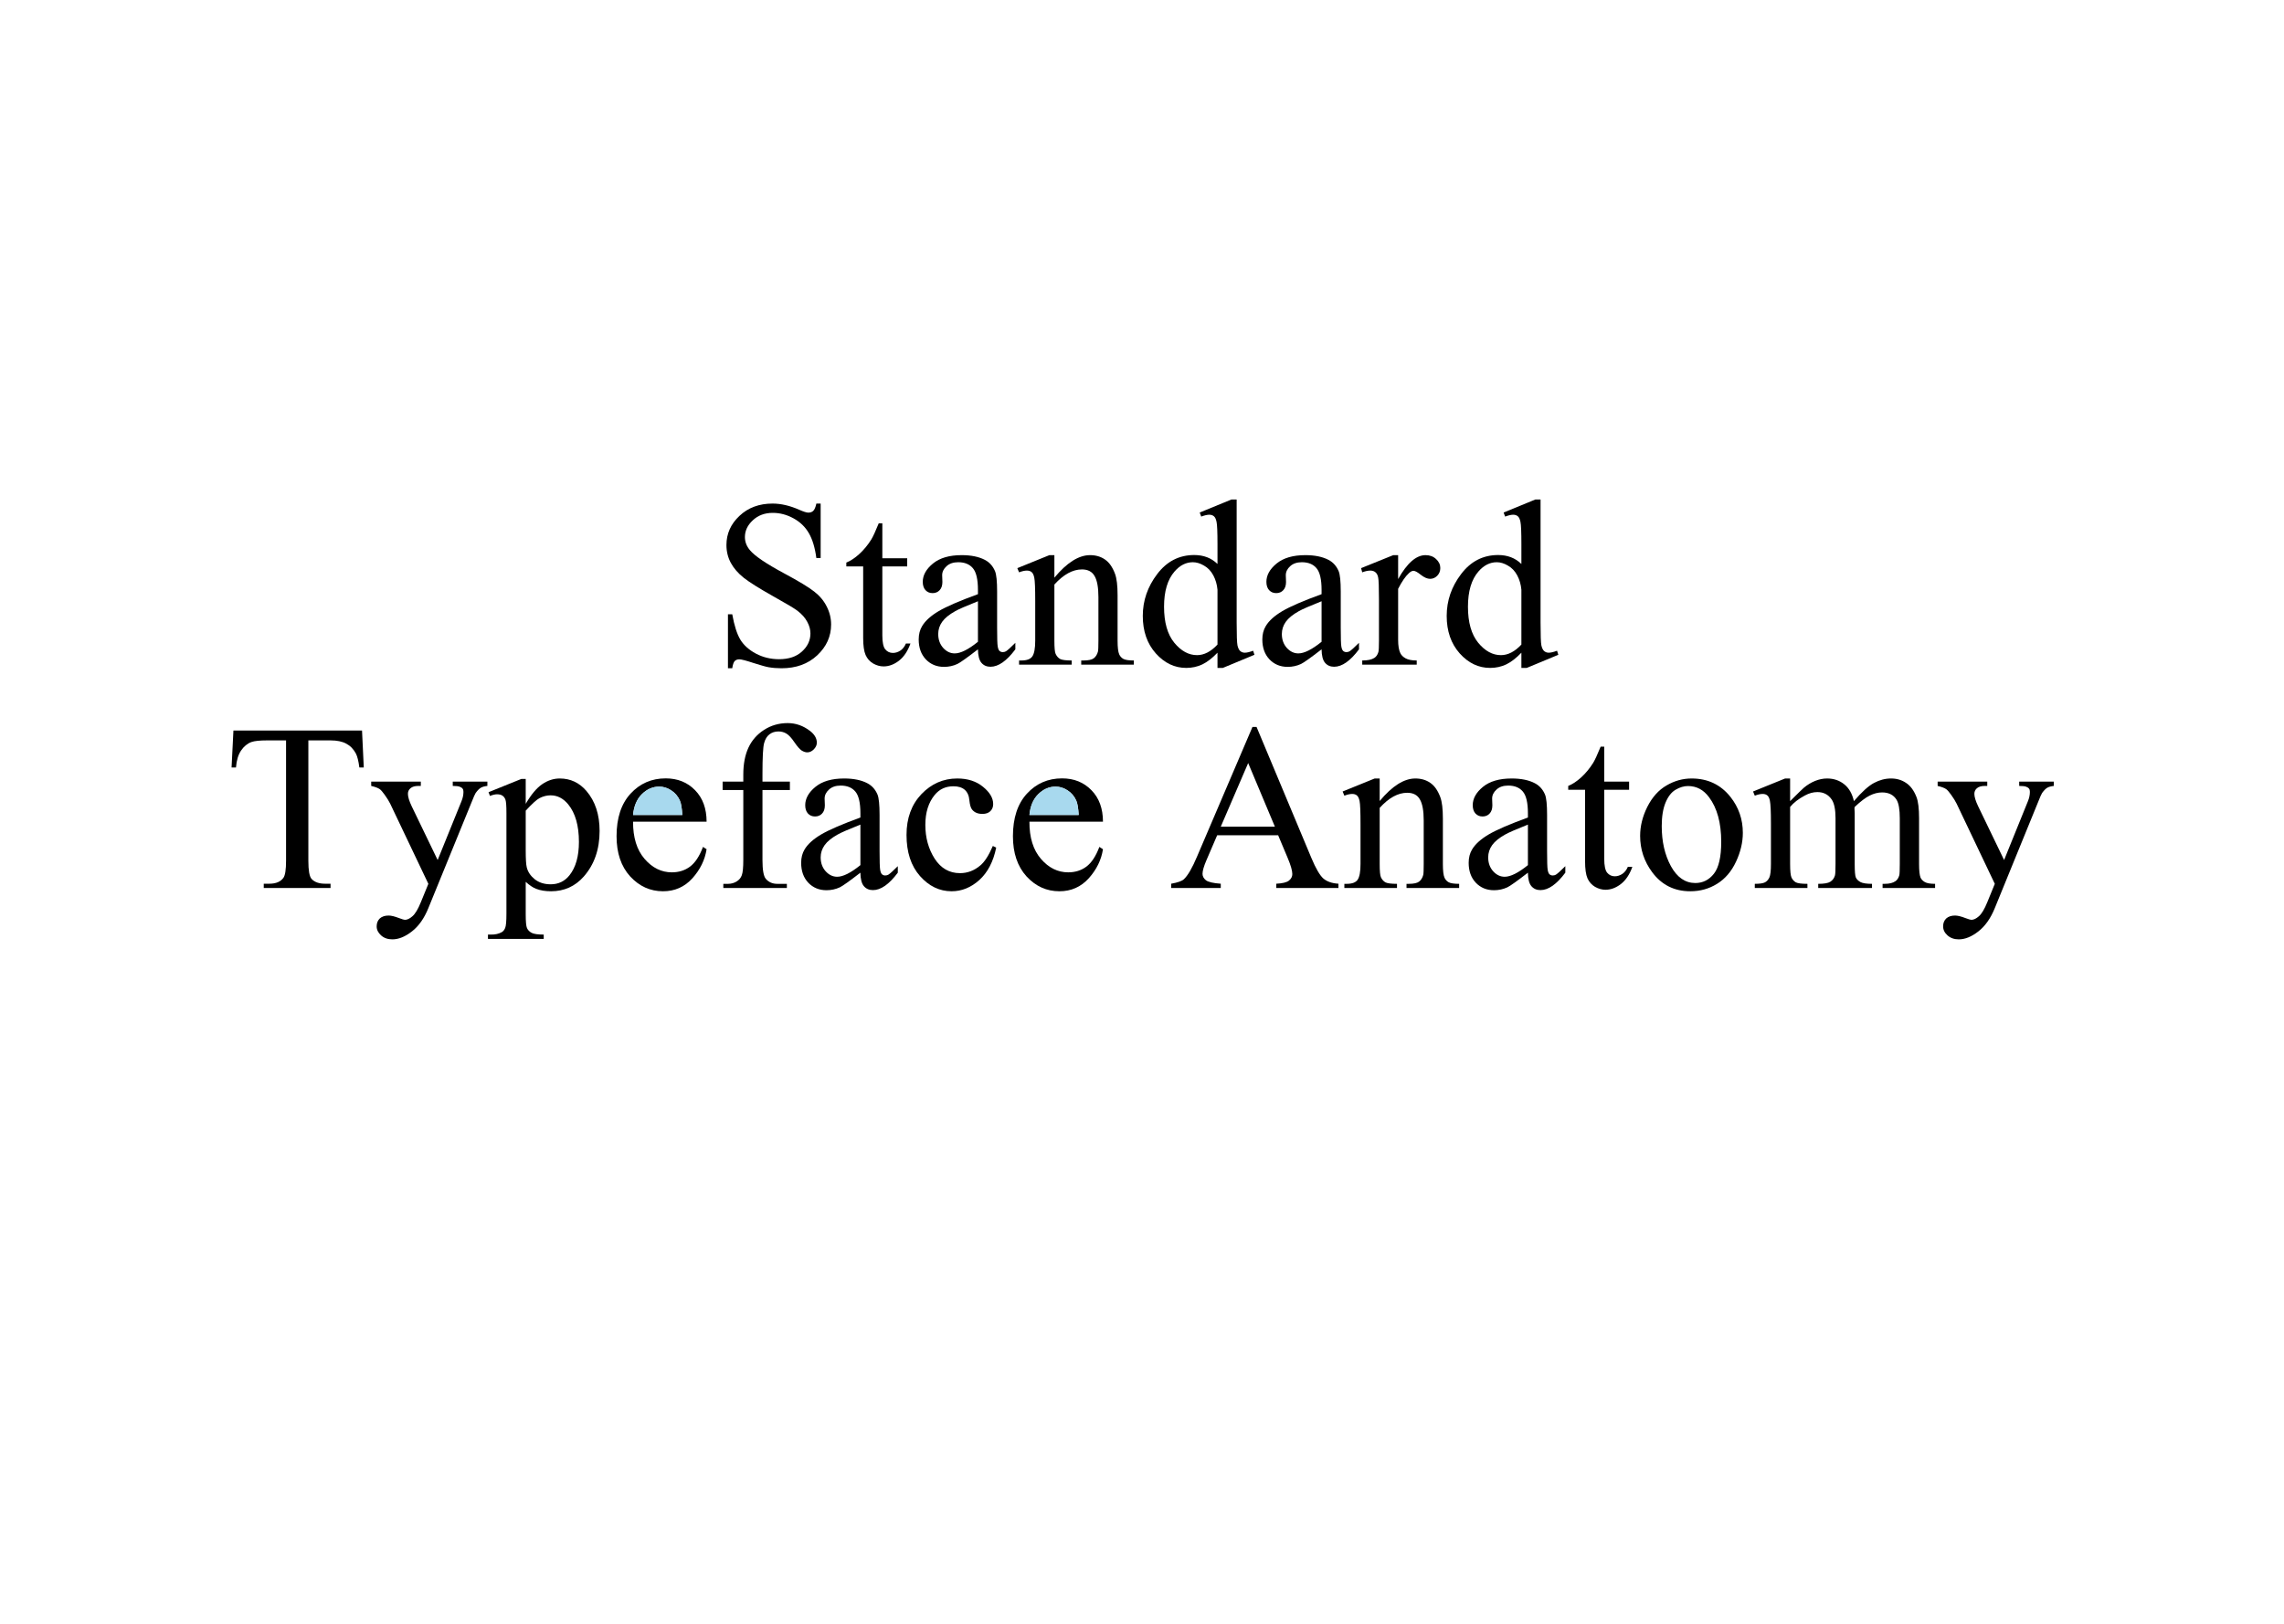<svg width="1440" height="1024" viewBox="0 0 1440 1024" fill="none" xmlns="http://www.w3.org/2000/svg">
<rect width="1440" height="1024" fill="white"/>
<path d="M1221.63 492.91H1252.91V495.62H1251.37C1249.17 495.62 1247.51 496.108 1246.39 497.085C1245.32 498.013 1244.78 499.185 1244.78 500.601C1244.78 502.505 1245.58 505.142 1247.2 508.511L1263.53 542.349L1278.54 505.288C1279.37 503.286 1279.79 501.309 1279.79 499.355C1279.79 498.477 1279.62 497.817 1279.28 497.378C1278.89 496.841 1278.28 496.426 1277.45 496.133C1276.62 495.791 1275.15 495.62 1273.05 495.62V492.91H1294.88V495.62C1293.07 495.815 1291.68 496.206 1290.7 496.792C1289.73 497.378 1288.65 498.477 1287.48 500.088C1287.04 500.771 1286.21 502.651 1284.99 505.728L1257.67 572.671C1255.03 579.165 1251.57 584.072 1247.27 587.393C1243.02 590.713 1238.92 592.373 1234.96 592.373C1232.08 592.373 1229.72 591.543 1227.86 589.883C1226 588.223 1225.08 586.318 1225.08 584.17C1225.08 582.119 1225.74 580.459 1227.05 579.189C1228.42 577.969 1230.28 577.358 1232.62 577.358C1234.23 577.358 1236.43 577.896 1239.21 578.97C1241.17 579.702 1242.39 580.068 1242.88 580.068C1244.34 580.068 1245.93 579.312 1247.64 577.798C1249.39 576.284 1251.15 573.354 1252.91 569.009L1257.67 557.363L1233.57 506.753C1232.84 505.239 1231.67 503.359 1230.06 501.113C1228.84 499.404 1227.84 498.257 1227.05 497.671C1225.93 496.89 1224.12 496.206 1221.63 495.62V492.91Z" fill="black"/>
<path d="M1128.62 505.215C1133.5 500.332 1136.38 497.524 1137.26 496.792C1139.46 494.937 1141.83 493.496 1144.36 492.471C1146.9 491.445 1149.42 490.933 1151.91 490.933C1156.11 490.933 1159.72 492.153 1162.75 494.595C1165.78 497.036 1167.8 500.576 1168.83 505.215C1173.86 499.355 1178.1 495.522 1181.57 493.716C1185.04 491.86 1188.6 490.933 1192.26 490.933C1195.83 490.933 1198.98 491.86 1201.71 493.716C1204.5 495.522 1206.69 498.501 1208.3 502.651C1209.38 505.483 1209.92 509.927 1209.92 515.981V544.839C1209.92 549.038 1210.23 551.919 1210.87 553.481C1211.36 554.556 1212.26 555.483 1213.58 556.265C1214.9 556.997 1217.04 557.363 1220.02 557.363V560H1186.92V557.363H1188.31C1191.19 557.363 1193.44 556.802 1195.05 555.679C1196.17 554.897 1196.98 553.652 1197.46 551.943C1197.66 551.113 1197.76 548.745 1197.76 544.839V515.981C1197.76 510.513 1197.1 506.655 1195.78 504.409C1193.88 501.284 1190.82 499.722 1186.62 499.722C1184.04 499.722 1181.42 500.381 1178.79 501.699C1176.2 502.969 1173.05 505.361 1169.34 508.877L1169.19 509.683L1169.34 512.832V544.839C1169.34 549.429 1169.58 552.285 1170.07 553.408C1170.61 554.531 1171.59 555.483 1173 556.265C1174.42 556.997 1176.83 557.363 1180.25 557.363V560H1146.34V557.363C1150.05 557.363 1152.59 556.924 1153.96 556.045C1155.38 555.166 1156.35 553.848 1156.89 552.09C1157.13 551.26 1157.25 548.843 1157.25 544.839V515.981C1157.25 510.513 1156.45 506.582 1154.84 504.189C1152.69 501.064 1149.69 499.502 1145.83 499.502C1143.19 499.502 1140.58 500.21 1137.99 501.626C1133.94 503.774 1130.81 506.191 1128.62 508.877V544.839C1128.62 549.233 1128.91 552.09 1129.5 553.408C1130.13 554.727 1131.03 555.728 1132.21 556.411C1133.43 557.046 1135.87 557.363 1139.53 557.363V560H1106.35V557.363C1109.43 557.363 1111.58 557.046 1112.8 556.411C1114.02 555.728 1114.95 554.678 1115.58 553.262C1116.21 551.797 1116.53 548.989 1116.53 544.839V519.204C1116.53 511.831 1116.31 507.07 1115.87 504.922C1115.53 503.311 1114.99 502.212 1114.26 501.626C1113.53 500.991 1112.53 500.674 1111.26 500.674C1109.89 500.674 1108.26 501.04 1106.35 501.772L1105.25 499.136L1125.47 490.933H1128.62V505.215Z" fill="black"/>
<path d="M1066.51 490.933C1076.66 490.933 1084.82 494.79 1090.97 502.505C1096.2 509.097 1098.81 516.665 1098.81 525.21C1098.81 531.216 1097.37 537.295 1094.49 543.447C1091.61 549.6 1087.63 554.238 1082.55 557.363C1077.52 560.488 1071.9 562.051 1065.7 562.051C1055.59 562.051 1047.56 558.022 1041.61 549.966C1036.58 543.179 1034.06 535.562 1034.06 527.114C1034.06 520.962 1035.58 514.858 1038.6 508.804C1041.68 502.7 1045.71 498.208 1050.69 495.327C1055.67 492.397 1060.94 490.933 1066.51 490.933ZM1064.24 495.693C1061.65 495.693 1059.04 496.475 1056.4 498.037C1053.81 499.551 1051.71 502.236 1050.1 506.094C1048.49 509.951 1047.68 514.907 1047.68 520.962C1047.68 530.728 1049.61 539.15 1053.47 546.23C1057.38 553.311 1062.5 556.851 1068.85 556.851C1073.59 556.851 1077.49 554.897 1080.57 550.991C1083.65 547.085 1085.18 540.371 1085.18 530.85C1085.18 518.936 1082.62 509.561 1077.49 502.725C1074.03 498.037 1069.61 495.693 1064.24 495.693Z" fill="black"/>
<path d="M1011.43 470.864V492.91H1027.1V498.037H1011.43V541.543C1011.43 545.889 1012.04 548.818 1013.26 550.332C1014.53 551.846 1016.14 552.603 1018.09 552.603C1019.71 552.603 1021.27 552.114 1022.78 551.138C1024.3 550.112 1025.47 548.623 1026.3 546.67H1029.15C1027.45 551.455 1025.03 555.068 1021.9 557.51C1018.78 559.902 1015.56 561.099 1012.24 561.099C1009.99 561.099 1007.79 560.488 1005.64 559.268C1003.5 557.998 1001.91 556.216 1000.88 553.921C999.857 551.577 999.345 547.988 999.345 543.154V498.037H988.725V495.62C991.41 494.546 994.145 492.739 996.928 490.2C999.76 487.612 1002.27 484.561 1004.47 481.045C1005.59 479.189 1007.16 475.796 1009.16 470.864H1011.43Z" fill="black"/>
<path d="M963.31 550.332C956.425 555.654 952.104 558.73 950.346 559.561C947.709 560.781 944.901 561.392 941.923 561.392C937.284 561.392 933.451 559.805 930.424 556.631C927.445 553.457 925.956 549.282 925.956 544.106C925.956 540.835 926.688 538.003 928.153 535.61C930.155 532.29 933.622 529.165 938.554 526.235C943.534 523.306 951.786 519.741 963.31 515.542V512.905C963.31 506.216 962.235 501.626 960.087 499.136C957.987 496.646 954.911 495.4 950.858 495.4C947.782 495.4 945.341 496.23 943.534 497.891C941.679 499.551 940.751 501.455 940.751 503.604L940.897 507.852C940.897 510.098 940.312 511.831 939.14 513.052C938.017 514.272 936.527 514.883 934.672 514.883C932.865 514.883 931.376 514.248 930.204 512.979C929.081 511.709 928.52 509.976 928.52 507.778C928.52 503.579 930.668 499.722 934.965 496.206C939.262 492.69 945.292 490.933 953.056 490.933C959.013 490.933 963.896 491.934 967.704 493.936C970.585 495.449 972.709 497.817 974.076 501.04C974.955 503.14 975.395 507.437 975.395 513.931V536.709C975.395 543.105 975.517 547.036 975.761 548.501C976.005 549.917 976.396 550.869 976.933 551.357C977.519 551.846 978.178 552.09 978.91 552.09C979.691 552.09 980.375 551.919 980.961 551.577C981.986 550.942 983.964 549.16 986.894 546.23V550.332C981.425 557.656 976.2 561.318 971.22 561.318C968.827 561.318 966.923 560.488 965.507 558.828C964.091 557.168 963.358 554.336 963.31 550.332ZM963.31 545.571V520.01C955.937 522.939 951.176 525.015 949.027 526.235C945.17 528.384 942.411 530.63 940.751 532.974C939.091 535.317 938.261 537.881 938.261 540.664C938.261 544.18 939.311 547.109 941.41 549.453C943.51 551.748 945.927 552.896 948.661 552.896C952.372 552.896 957.255 550.454 963.31 545.571Z" fill="black"/>
<path d="M869.853 505.142C877.714 495.669 885.209 490.933 892.338 490.933C896 490.933 899.149 491.86 901.786 493.716C904.423 495.522 906.522 498.525 908.085 502.725C909.159 505.654 909.696 510.146 909.696 516.201V544.839C909.696 549.087 910.038 551.968 910.722 553.481C911.259 554.702 912.113 555.654 913.285 556.338C914.506 557.021 916.728 557.363 919.95 557.363V560H886.771V557.363H888.163C891.288 557.363 893.461 556.899 894.682 555.972C895.951 554.995 896.83 553.579 897.318 551.724C897.514 550.991 897.611 548.696 897.611 544.839V517.373C897.611 511.27 896.806 506.851 895.194 504.116C893.632 501.333 890.971 499.941 887.211 499.941C881.4 499.941 875.614 503.115 869.853 509.463V544.839C869.853 549.38 870.121 552.188 870.658 553.262C871.342 554.678 872.27 555.728 873.441 556.411C874.662 557.046 877.104 557.363 880.766 557.363V560H847.587V557.363H849.052C852.47 557.363 854.765 556.509 855.937 554.8C857.157 553.042 857.768 549.722 857.768 544.839V519.937C857.768 511.88 857.572 506.973 857.182 505.215C856.84 503.457 856.278 502.261 855.497 501.626C854.765 500.991 853.764 500.674 852.494 500.674C851.127 500.674 849.491 501.04 847.587 501.772L846.488 499.136L866.703 490.933H869.853V505.142Z" fill="black"/>
<path d="M805.839 526.748H767.387L760.648 542.422C758.988 546.279 758.158 549.16 758.158 551.064C758.158 552.578 758.866 553.921 760.282 555.093C761.747 556.216 764.872 556.948 769.657 557.29V560H738.383V557.29C742.533 556.558 745.219 555.605 746.439 554.434C748.93 552.09 751.688 547.329 754.716 540.151L789.652 458.413H792.216L826.786 541.03C829.569 547.671 832.084 551.992 834.33 553.994C836.625 555.947 839.799 557.046 843.852 557.29V560H804.667V557.29C808.622 557.095 811.283 556.436 812.65 555.312C814.066 554.189 814.774 552.822 814.774 551.211C814.774 549.062 813.798 545.669 811.845 541.03L805.839 526.748ZM803.788 521.328L786.942 481.191L769.657 521.328H803.788Z" fill="black"/>
<path d="M649.027 518.179C648.979 528.14 651.396 535.952 656.278 541.616C661.161 547.28 666.898 550.112 673.49 550.112C677.885 550.112 681.693 548.916 684.916 546.523C688.188 544.082 690.922 539.932 693.119 534.072L695.39 535.537C694.364 542.227 691.386 548.33 686.454 553.848C681.522 559.316 675.346 562.051 667.924 562.051C659.867 562.051 652.958 558.926 647.196 552.676C641.483 546.377 638.627 537.93 638.627 527.334C638.627 515.859 641.557 506.924 647.416 500.527C653.324 494.082 660.722 490.859 669.608 490.859C677.128 490.859 683.305 493.35 688.139 498.33C692.973 503.262 695.39 509.878 695.39 518.179H649.027ZM649.027 513.931H680.082C679.838 509.634 679.325 506.606 678.544 504.849C677.323 502.114 675.492 499.966 673.051 498.403C670.658 496.841 668.144 496.06 665.507 496.06C661.454 496.06 657.816 497.646 654.594 500.82C651.42 503.945 649.564 508.315 649.027 513.931Z" fill="black"/>
<path d="M649.027 513.931H680.082C679.838 509.634 679.325 506.606 678.544 504.849C677.323 502.114 675.492 499.966 673.051 498.403C670.658 496.841 668.144 496.06 665.507 496.06C661.454 496.06 657.816 497.646 654.594 500.82C651.42 503.945 649.564 508.315 649.027 513.931Z" fill="#A8D9EE"/>
<path d="M628.08 534.512C626.273 543.35 622.733 550.161 617.46 554.946C612.187 559.683 606.352 562.051 599.955 562.051C592.338 562.051 585.697 558.853 580.033 552.456C574.369 546.06 571.537 537.417 571.537 526.528C571.537 515.981 574.662 507.412 580.912 500.82C587.211 494.229 594.755 490.933 603.544 490.933C610.136 490.933 615.556 492.69 619.804 496.206C624.052 499.673 626.176 503.286 626.176 507.046C626.176 508.901 625.565 510.415 624.345 511.587C623.173 512.71 621.513 513.271 619.364 513.271C616.483 513.271 614.311 512.344 612.846 510.488C612.016 509.463 611.454 507.51 611.161 504.629C610.917 501.748 609.94 499.551 608.231 498.037C606.522 496.572 604.154 495.84 601.127 495.84C596.244 495.84 592.313 497.646 589.335 501.26C585.38 506.045 583.402 512.368 583.402 520.229C583.402 528.237 585.355 535.317 589.262 541.47C593.217 547.573 598.539 550.625 605.229 550.625C610.014 550.625 614.311 548.989 618.119 545.718C620.805 543.472 623.417 539.395 625.956 533.486L628.08 534.512Z" fill="black"/>
<path d="M542.46 550.332C535.575 555.654 531.254 558.73 529.496 559.561C526.859 560.781 524.052 561.392 521.073 561.392C516.435 561.392 512.602 559.805 509.574 556.631C506.596 553.457 505.106 549.282 505.106 544.106C505.106 540.835 505.839 538.003 507.304 535.61C509.306 532.29 512.772 529.165 517.704 526.235C522.685 523.306 530.937 519.741 542.46 515.542V512.905C542.46 506.216 541.386 501.626 539.237 499.136C537.138 496.646 534.062 495.4 530.009 495.4C526.933 495.4 524.491 496.23 522.685 497.891C520.829 499.551 519.901 501.455 519.901 503.604L520.048 507.852C520.048 510.098 519.462 511.831 518.29 513.052C517.167 514.272 515.678 514.883 513.822 514.883C512.016 514.883 510.526 514.248 509.354 512.979C508.231 511.709 507.67 509.976 507.67 507.778C507.67 503.579 509.818 499.722 514.115 496.206C518.412 492.69 524.442 490.933 532.206 490.933C538.163 490.933 543.046 491.934 546.854 493.936C549.735 495.449 551.859 497.817 553.227 501.04C554.105 503.14 554.545 507.437 554.545 513.931V536.709C554.545 543.105 554.667 547.036 554.911 548.501C555.155 549.917 555.546 550.869 556.083 551.357C556.669 551.846 557.328 552.09 558.061 552.09C558.842 552.09 559.525 551.919 560.111 551.577C561.137 550.942 563.114 549.16 566.044 546.23V550.332C560.575 557.656 555.351 561.318 550.37 561.318C547.978 561.318 546.073 560.488 544.657 558.828C543.241 557.168 542.509 554.336 542.46 550.332ZM542.46 545.571V520.01C535.087 522.939 530.326 525.015 528.178 526.235C524.32 528.384 521.562 530.63 519.901 532.974C518.241 535.317 517.411 537.881 517.411 540.664C517.411 544.18 518.461 547.109 520.561 549.453C522.66 551.748 525.077 552.896 527.812 552.896C531.522 552.896 536.405 550.454 542.46 545.571Z" fill="black"/>
<path d="M480.717 498.184V542.275C480.717 548.525 481.4 552.48 482.768 554.141C484.574 556.289 486.991 557.363 490.019 557.363H496.098V560H456.034V557.363H459.037C460.99 557.363 462.772 556.875 464.384 555.898C465.995 554.922 467.094 553.604 467.68 551.943C468.314 550.283 468.632 547.061 468.632 542.275V498.184H455.595V492.91H468.632V488.516C468.632 481.826 469.706 476.162 471.854 471.523C474.003 466.885 477.274 463.149 481.669 460.317C486.112 457.437 491.093 455.996 496.61 455.996C501.737 455.996 506.449 457.656 510.746 460.977C513.578 463.174 514.994 465.64 514.994 468.374C514.994 469.839 514.359 471.23 513.09 472.549C511.82 473.818 510.453 474.453 508.988 474.453C507.865 474.453 506.669 474.062 505.399 473.281C504.179 472.451 502.665 470.718 500.858 468.081C499.052 465.396 497.392 463.589 495.878 462.661C494.364 461.733 492.68 461.27 490.824 461.27C488.578 461.27 486.674 461.88 485.111 463.101C483.549 464.272 482.426 466.128 481.742 468.667C481.059 471.157 480.717 477.627 480.717 488.076V492.91H498.002V498.184H480.717Z" fill="black"/>
<path d="M399.125 518.179C399.076 528.14 401.493 535.952 406.376 541.616C411.259 547.28 416.996 550.112 423.588 550.112C427.982 550.112 431.791 548.916 435.014 546.523C438.285 544.082 441.02 539.932 443.217 534.072L445.487 535.537C444.462 542.227 441.483 548.33 436.552 553.848C431.62 559.316 425.443 562.051 418.021 562.051C409.965 562.051 403.056 558.926 397.294 552.676C391.581 546.377 388.725 537.93 388.725 527.334C388.725 515.859 391.654 506.924 397.514 500.527C403.422 494.082 410.819 490.859 419.706 490.859C427.226 490.859 433.402 493.35 438.236 498.33C443.07 503.262 445.487 509.878 445.487 518.179H399.125ZM399.125 513.931H430.18C429.936 509.634 429.423 506.606 428.642 504.849C427.421 502.114 425.59 499.966 423.148 498.403C420.756 496.841 418.241 496.06 415.604 496.06C411.552 496.06 407.914 497.646 404.691 500.82C401.518 503.945 399.662 508.315 399.125 513.931Z" fill="black"/>
<path d="M399.125 513.931H430.18C429.936 509.634 429.423 506.606 428.642 504.849C427.421 502.114 425.59 499.966 423.148 498.403C420.756 496.841 418.241 496.06 415.604 496.06C411.552 496.06 407.914 497.646 404.691 500.82C401.518 503.945 399.662 508.315 399.125 513.931Z" fill="#A8D9EE"/>
<path d="M308.012 499.575L328.666 491.226H331.449V506.899C334.916 500.991 338.383 496.865 341.85 494.521C345.365 492.129 349.052 490.933 352.909 490.933C359.647 490.933 365.263 493.569 369.755 498.843C375.272 505.288 378.031 513.687 378.031 524.038C378.031 535.61 374.711 545.181 368.07 552.749C362.602 558.95 355.717 562.051 347.416 562.051C343.803 562.051 340.678 561.538 338.041 560.513C336.088 559.78 333.891 558.315 331.449 556.118V576.553C331.449 581.143 331.718 584.048 332.255 585.269C332.841 586.538 333.817 587.539 335.185 588.271C336.601 589.004 339.14 589.37 342.802 589.37V592.08H307.646V589.37H309.477C312.162 589.419 314.457 588.906 316.361 587.832C317.289 587.295 317.997 586.416 318.485 585.195C319.022 584.023 319.291 580.996 319.291 576.113V512.686C319.291 508.34 319.096 505.581 318.705 504.409C318.314 503.237 317.68 502.358 316.801 501.772C315.971 501.187 314.823 500.894 313.358 500.894C312.187 500.894 310.697 501.235 308.891 501.919L308.012 499.575ZM331.449 511.221V536.27C331.449 541.689 331.669 545.254 332.108 546.963C332.792 549.795 334.452 552.285 337.089 554.434C339.774 556.582 343.144 557.656 347.196 557.656C352.079 557.656 356.034 555.752 359.062 551.943C363.017 546.963 364.994 539.956 364.994 530.923C364.994 520.669 362.748 512.783 358.256 507.266C355.131 503.457 351.42 501.553 347.123 501.553C344.779 501.553 342.46 502.139 340.165 503.311C338.407 504.189 335.502 506.826 331.449 511.221Z" fill="black"/>
<path d="M234.037 492.91H265.312V495.62H263.773C261.576 495.62 259.916 496.108 258.793 497.085C257.719 498.013 257.182 499.185 257.182 500.601C257.182 502.505 257.987 505.142 259.599 508.511L275.932 542.349L290.946 505.288C291.776 503.286 292.191 501.309 292.191 499.355C292.191 498.477 292.021 497.817 291.679 497.378C291.288 496.841 290.678 496.426 289.848 496.133C289.018 495.791 287.553 495.62 285.453 495.62V492.91H307.279V495.62C305.473 495.815 304.081 496.206 303.104 496.792C302.128 497.378 301.054 498.477 299.882 500.088C299.442 500.771 298.612 502.651 297.392 505.728L270.072 572.671C267.436 579.165 263.969 584.072 259.672 587.393C255.424 590.713 251.322 592.373 247.367 592.373C244.486 592.373 242.118 591.543 240.263 589.883C238.407 588.223 237.479 586.318 237.479 584.17C237.479 582.119 238.139 580.459 239.457 579.189C240.824 577.969 242.68 577.358 245.023 577.358C246.635 577.358 248.832 577.896 251.615 578.97C253.568 579.702 254.789 580.068 255.277 580.068C256.742 580.068 258.329 579.312 260.038 577.798C261.796 576.284 263.554 573.354 265.312 569.009L270.072 557.363L245.976 506.753C245.243 505.239 244.071 503.359 242.46 501.113C241.239 499.404 240.238 498.257 239.457 497.671C238.334 496.89 236.527 496.206 234.037 495.62V492.91Z" fill="black"/>
<path d="M228.251 460.684L229.35 483.975H226.566C226.029 479.873 225.297 476.943 224.369 475.186C222.855 472.354 220.829 470.278 218.29 468.96C215.8 467.593 212.504 466.909 208.402 466.909H194.413V542.788C194.413 548.892 195.072 552.7 196.391 554.214C198.246 556.265 201.103 557.29 204.96 557.29H208.402V560H166.288V557.29H169.804C174.003 557.29 176.981 556.021 178.739 553.481C179.813 551.919 180.351 548.354 180.351 542.788V466.909H168.412C163.773 466.909 160.478 467.251 158.524 467.935C155.985 468.862 153.812 470.645 152.006 473.281C150.199 475.918 149.125 479.482 148.783 483.975H146L147.172 460.684H228.251Z" fill="black"/>
<path d="M959.196 411.606C955.925 415.024 952.727 417.49 949.602 419.004C946.477 420.469 943.107 421.201 939.494 421.201C932.17 421.201 925.773 418.149 920.305 412.046C914.836 405.894 912.102 398.008 912.102 388.389C912.102 378.77 915.129 369.98 921.184 362.021C927.238 354.014 935.026 350.01 944.548 350.01C950.456 350.01 955.339 351.89 959.196 355.649V343.271C959.196 335.605 959.001 330.894 958.61 329.136C958.269 327.378 957.707 326.182 956.926 325.547C956.145 324.912 955.168 324.595 953.996 324.595C952.727 324.595 951.042 324.985 948.942 325.767L947.99 323.203L967.985 315H971.281V392.563C971.281 400.425 971.452 405.234 971.794 406.992C972.185 408.701 972.771 409.897 973.552 410.581C974.382 411.265 975.334 411.606 976.408 411.606C977.727 411.606 979.484 411.191 981.682 410.361L982.487 412.925L962.565 421.201H959.196V411.606ZM959.196 406.479V371.909C958.903 368.589 958.024 365.562 956.56 362.827C955.095 360.093 953.142 358.042 950.7 356.675C948.308 355.259 945.964 354.551 943.669 354.551C939.372 354.551 935.539 356.479 932.17 360.337C927.727 365.415 925.505 372.837 925.505 382.603C925.505 392.466 927.653 400.034 931.95 405.308C936.247 410.532 941.032 413.145 946.306 413.145C950.749 413.145 955.046 410.923 959.196 406.479Z" fill="black"/>
<path d="M881.486 350.083V365.171C887.102 355.112 892.863 350.083 898.771 350.083C901.457 350.083 903.679 350.913 905.437 352.573C907.194 354.185 908.073 356.064 908.073 358.213C908.073 360.117 907.438 361.729 906.169 363.047C904.899 364.365 903.386 365.024 901.628 365.024C899.919 365.024 897.99 364.194 895.842 362.534C893.742 360.825 892.18 359.971 891.154 359.971C890.275 359.971 889.323 360.459 888.298 361.436C886.101 363.438 883.83 366.733 881.486 371.323V403.477C881.486 407.188 881.95 409.995 882.878 411.899C883.513 413.218 884.636 414.316 886.247 415.195C887.858 416.074 890.178 416.514 893.205 416.514V419.15H858.854V416.514C862.272 416.514 864.812 415.977 866.472 414.902C867.692 414.121 868.547 412.876 869.035 411.167C869.279 410.337 869.401 407.969 869.401 404.062V378.062C869.401 370.249 869.23 365.61 868.889 364.146C868.596 362.632 868.01 361.533 867.131 360.85C866.301 360.166 865.251 359.824 863.981 359.824C862.468 359.824 860.759 360.19 858.854 360.923L858.122 358.286L878.41 350.083H881.486Z" fill="black"/>
<path d="M833.22 409.482C826.335 414.805 822.014 417.881 820.256 418.711C817.619 419.932 814.812 420.542 811.833 420.542C807.194 420.542 803.361 418.955 800.334 415.781C797.355 412.607 795.866 408.433 795.866 403.257C795.866 399.985 796.599 397.153 798.063 394.761C800.065 391.44 803.532 388.315 808.464 385.386C813.444 382.456 821.696 378.892 833.22 374.692V372.056C833.22 365.366 832.146 360.776 829.997 358.286C827.897 355.796 824.821 354.551 820.769 354.551C817.692 354.551 815.251 355.381 813.444 357.041C811.589 358.701 810.661 360.605 810.661 362.754L810.808 367.002C810.808 369.248 810.222 370.981 809.05 372.202C807.927 373.423 806.438 374.033 804.582 374.033C802.775 374.033 801.286 373.398 800.114 372.129C798.991 370.859 798.43 369.126 798.43 366.929C798.43 362.729 800.578 358.872 804.875 355.356C809.172 351.841 815.202 350.083 822.966 350.083C828.923 350.083 833.806 351.084 837.614 353.086C840.495 354.6 842.619 356.968 843.986 360.19C844.865 362.29 845.305 366.587 845.305 373.081V395.859C845.305 402.256 845.427 406.187 845.671 407.651C845.915 409.067 846.306 410.02 846.843 410.508C847.429 410.996 848.088 411.24 848.82 411.24C849.602 411.24 850.285 411.069 850.871 410.728C851.896 410.093 853.874 408.311 856.804 405.381V409.482C851.335 416.807 846.11 420.469 841.13 420.469C838.737 420.469 836.833 419.639 835.417 417.979C834.001 416.318 833.269 413.486 833.22 409.482ZM833.22 404.722V379.16C825.847 382.09 821.086 384.165 818.938 385.386C815.08 387.534 812.321 389.78 810.661 392.124C809.001 394.468 808.171 397.031 808.171 399.814C808.171 403.33 809.221 406.26 811.32 408.604C813.42 410.898 815.837 412.046 818.571 412.046C822.282 412.046 827.165 409.604 833.22 404.722Z" fill="black"/>
<path d="M767.595 411.606C764.323 415.024 761.125 417.49 758 419.004C754.875 420.469 751.506 421.201 747.893 421.201C740.568 421.201 734.172 418.149 728.703 412.046C723.234 405.894 720.5 398.008 720.5 388.389C720.5 378.77 723.527 369.98 729.582 362.021C735.637 354.014 743.425 350.01 752.946 350.01C758.854 350.01 763.737 351.89 767.595 355.649V343.271C767.595 335.605 767.399 330.894 767.009 329.136C766.667 327.378 766.105 326.182 765.324 325.547C764.543 324.912 763.566 324.595 762.395 324.595C761.125 324.595 759.44 324.985 757.341 325.767L756.389 323.203L776.384 315H779.68V392.563C779.68 400.425 779.851 405.234 780.192 406.992C780.583 408.701 781.169 409.897 781.95 410.581C782.78 411.265 783.732 411.606 784.807 411.606C786.125 411.606 787.883 411.191 790.08 410.361L790.886 412.925L770.964 421.201H767.595V411.606ZM767.595 406.479V371.909C767.302 368.589 766.423 365.562 764.958 362.827C763.493 360.093 761.54 358.042 759.099 356.675C756.706 355.259 754.362 354.551 752.067 354.551C747.771 354.551 743.938 356.479 740.568 360.337C736.125 365.415 733.903 372.837 733.903 382.603C733.903 392.466 736.052 400.034 740.349 405.308C744.646 410.532 749.431 413.145 754.704 413.145C759.147 413.145 763.444 410.923 767.595 406.479Z" fill="black"/>
<path d="M664.763 364.292C672.624 354.819 680.119 350.083 687.248 350.083C690.91 350.083 694.06 351.011 696.696 352.866C699.333 354.673 701.433 357.676 702.995 361.875C704.069 364.805 704.606 369.297 704.606 375.352V403.989C704.606 408.237 704.948 411.118 705.632 412.632C706.169 413.853 707.023 414.805 708.195 415.488C709.416 416.172 711.638 416.514 714.86 416.514V419.15H681.682V416.514H683.073C686.198 416.514 688.371 416.05 689.592 415.122C690.861 414.146 691.74 412.729 692.229 410.874C692.424 410.142 692.521 407.847 692.521 403.989V376.523C692.521 370.42 691.716 366.001 690.104 363.267C688.542 360.483 685.881 359.092 682.121 359.092C676.311 359.092 670.524 362.266 664.763 368.613V403.989C664.763 408.53 665.031 411.338 665.568 412.412C666.252 413.828 667.18 414.878 668.352 415.562C669.572 416.196 672.014 416.514 675.676 416.514V419.15H642.497V416.514H643.962C647.38 416.514 649.675 415.659 650.847 413.95C652.067 412.192 652.678 408.872 652.678 403.989V379.087C652.678 371.03 652.482 366.123 652.092 364.365C651.75 362.607 651.188 361.411 650.407 360.776C649.675 360.142 648.674 359.824 647.404 359.824C646.037 359.824 644.401 360.19 642.497 360.923L641.398 358.286L661.613 350.083H664.763V364.292Z" fill="black"/>
<path d="M616.569 409.482C609.685 414.805 605.363 417.881 603.605 418.711C600.969 419.932 598.161 420.542 595.183 420.542C590.544 420.542 586.711 418.955 583.684 415.781C580.705 412.607 579.216 408.433 579.216 403.257C579.216 399.985 579.948 397.153 581.413 394.761C583.415 391.44 586.882 388.315 591.813 385.386C596.794 382.456 605.046 378.892 616.569 374.692V372.056C616.569 365.366 615.495 360.776 613.347 358.286C611.247 355.796 608.171 354.551 604.118 354.551C601.042 354.551 598.601 355.381 596.794 357.041C594.938 358.701 594.011 360.605 594.011 362.754L594.157 367.002C594.157 369.248 593.571 370.981 592.399 372.202C591.276 373.423 589.787 374.033 587.932 374.033C586.125 374.033 584.636 373.398 583.464 372.129C582.341 370.859 581.779 369.126 581.779 366.929C581.779 362.729 583.928 358.872 588.225 355.356C592.521 351.841 598.552 350.083 606.315 350.083C612.272 350.083 617.155 351.084 620.964 353.086C623.845 354.6 625.969 356.968 627.336 360.19C628.215 362.29 628.654 366.587 628.654 373.081V395.859C628.654 402.256 628.776 406.187 629.021 407.651C629.265 409.067 629.655 410.02 630.192 410.508C630.778 410.996 631.438 411.24 632.17 411.24C632.951 411.24 633.635 411.069 634.221 410.728C635.246 410.093 637.224 408.311 640.153 405.381V409.482C634.685 416.807 629.46 420.469 624.479 420.469C622.087 420.469 620.183 419.639 618.767 417.979C617.351 416.318 616.618 413.486 616.569 409.482ZM616.569 404.722V379.16C609.196 382.09 604.436 384.165 602.287 385.386C598.43 387.534 595.671 389.78 594.011 392.124C592.351 394.468 591.521 397.031 591.521 399.814C591.521 403.33 592.57 406.26 594.67 408.604C596.77 410.898 599.187 412.046 601.921 412.046C605.632 412.046 610.515 409.604 616.569 404.722Z" fill="black"/>
<path d="M556.291 330.015V352.061H571.965V357.188H556.291V400.693C556.291 405.039 556.901 407.969 558.122 409.482C559.392 410.996 561.003 411.753 562.956 411.753C564.567 411.753 566.13 411.265 567.644 410.288C569.157 409.263 570.329 407.773 571.159 405.82H574.016C572.307 410.605 569.89 414.219 566.765 416.66C563.64 419.053 560.417 420.249 557.097 420.249C554.851 420.249 552.653 419.639 550.505 418.418C548.356 417.148 546.77 415.366 545.744 413.071C544.719 410.728 544.206 407.139 544.206 402.305V357.188H533.586V354.771C536.271 353.696 539.006 351.89 541.789 349.351C544.621 346.763 547.136 343.711 549.333 340.195C550.456 338.34 552.019 334.946 554.021 330.015H556.291Z" fill="black"/>
<path d="M517.399 317.563V351.914H514.689C513.811 345.322 512.224 340.073 509.929 336.167C507.683 332.261 504.46 329.16 500.261 326.865C496.062 324.57 491.716 323.423 487.224 323.423C482.146 323.423 477.946 324.985 474.626 328.11C471.306 331.187 469.646 334.702 469.646 338.657C469.646 341.685 470.695 344.443 472.795 346.934C475.822 350.596 483.024 355.479 494.401 361.582C503.679 366.562 510.002 370.396 513.371 373.081C516.789 375.718 519.401 378.843 521.208 382.456C523.063 386.069 523.991 389.854 523.991 393.809C523.991 401.328 521.062 407.822 515.202 413.291C509.392 418.711 501.896 421.421 492.717 421.421C489.836 421.421 487.126 421.201 484.587 420.762C483.073 420.518 479.924 419.639 475.139 418.125C470.402 416.562 467.399 415.781 466.13 415.781C464.909 415.781 463.933 416.147 463.2 416.88C462.517 417.612 462.004 419.126 461.662 421.421H458.952V387.363H461.662C462.932 394.492 464.641 399.839 466.789 403.403C468.938 406.919 472.209 409.849 476.604 412.192C481.047 414.536 485.905 415.708 491.179 415.708C497.282 415.708 502.092 414.097 505.607 410.874C509.172 407.651 510.954 403.843 510.954 399.448C510.954 397.007 510.271 394.541 508.903 392.051C507.585 389.561 505.51 387.241 502.678 385.093C500.773 383.628 495.573 380.527 487.077 375.791C478.581 371.006 472.526 367.197 468.913 364.365C465.349 361.533 462.639 358.408 460.783 354.99C458.928 351.572 458 347.812 458 343.711C458 336.582 460.734 330.454 466.203 325.327C471.672 320.151 478.63 317.563 487.077 317.563C492.351 317.563 497.941 318.857 503.85 321.445C506.584 322.666 508.513 323.276 509.636 323.276C510.905 323.276 511.931 322.91 512.712 322.178C513.542 321.396 514.201 319.858 514.689 317.563H517.399Z" fill="black"/>
</svg>
